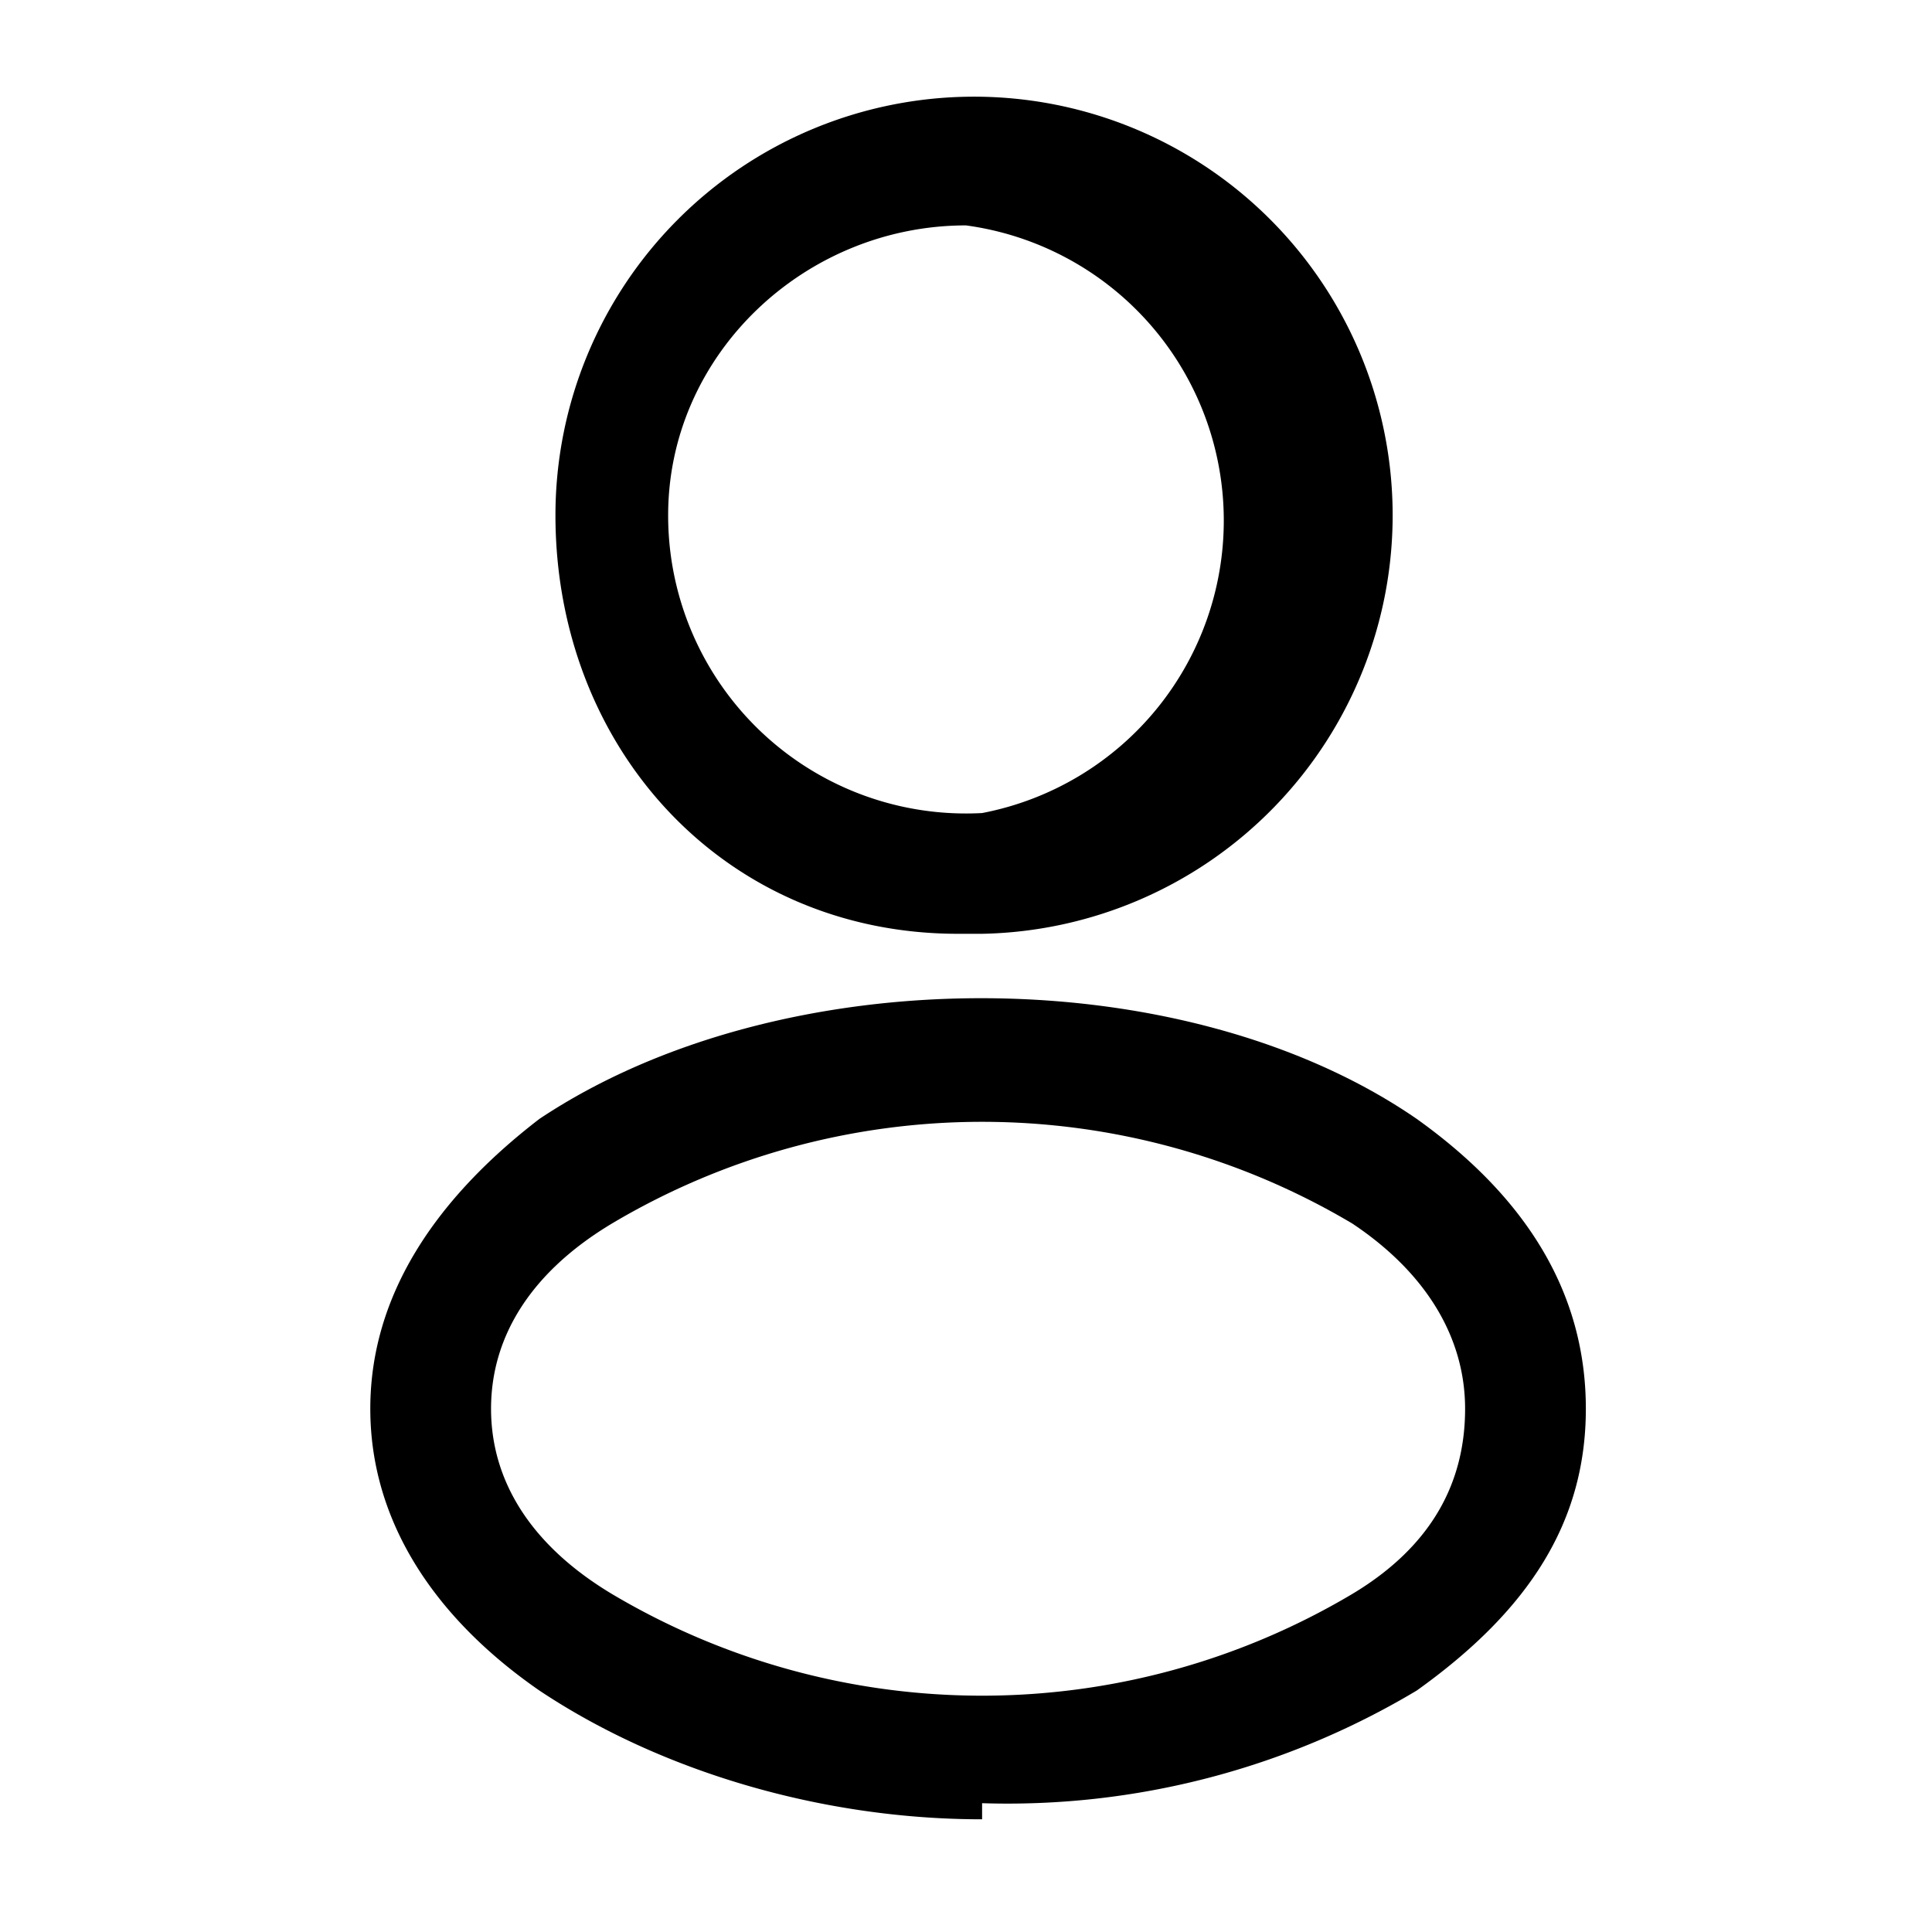 <svg xmlns="http://www.w3.org/2000/svg" viewBox="0 0 24 24" fill="none"><path fill="currentColor" d="M12.2 11.6H11.9c-2.9 0-5-2.3-5-5.2a5.2 5.2 0 1 1 5.3 5.2ZM12 2.8c-2 0-3.7 1.6-3.7 3.6a3.7 3.7 0 0 0 3.9 3.7 3.7 3.7 0 0 0-.2-7.3ZM12.2 22.6c-2 0-4-.6-5.5-1.6-1.3-.9-2.1-2.1-2.1-3.5s.8-2.6 2.1-3.6c3-2 8-2 10.9 0 1.4 1 2.1 2.2 2.1 3.6S19 20 17.6 21a9.9 9.9 0 0 1-5.4 1.4Zm-4.6-7.4c-1 .6-1.5 1.4-1.5 2.3 0 .9.5 1.7 1.5 2.3a9 9 0 0 0 9.2 0c1-.6 1.4-1.4 1.4-2.3 0-.9-.5-1.7-1.4-2.3a9 9 0 0 0-9.2 0Z"/></svg>